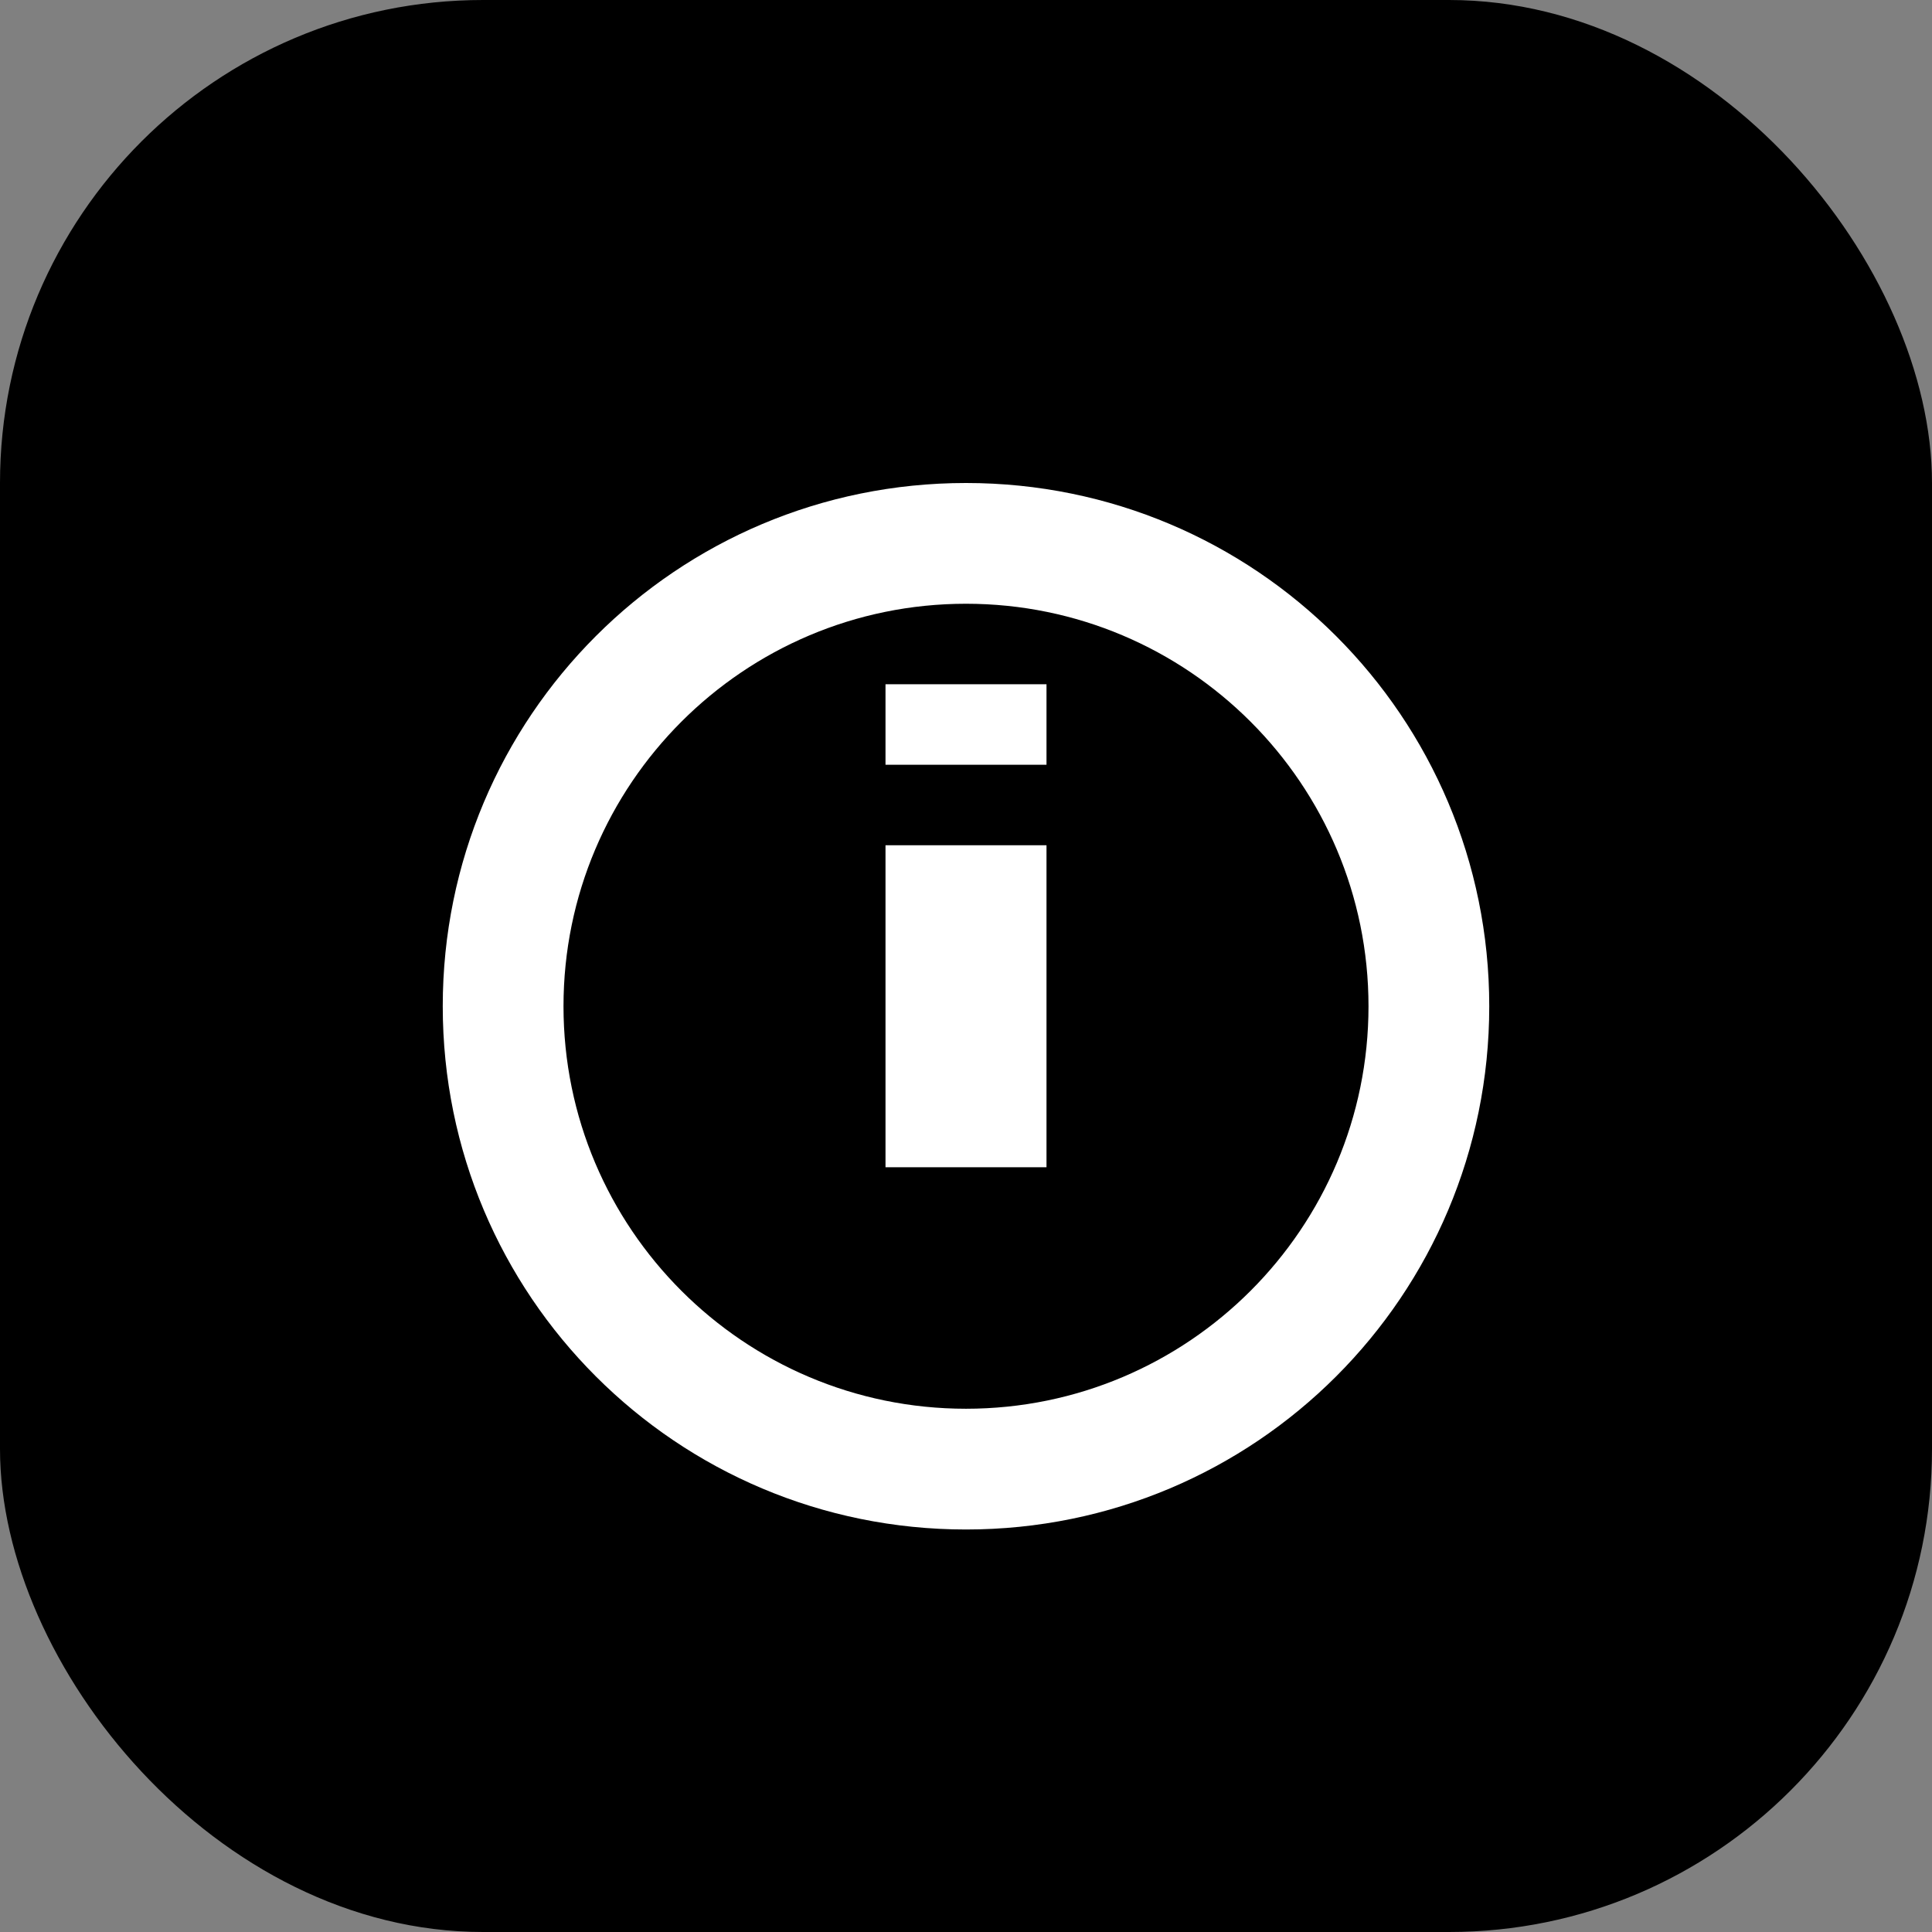 <?xml version="1.0" encoding="UTF-8"?>
<svg width="512" height="512" viewBox="0 0 512 512" fill="none" xmlns="http://www.w3.org/2000/svg">
  <rect x="0" y="0" width="512" height="512" fill="#808080" stroke="none"/>
  <rect width="512" height="512" rx="128" fill="#000000"/>
  <path d="M256 128C179.307 128 117.333 189.974 117.333 266.667C117.333 343.36 179.307 405.333 256 405.333C332.693 405.333 394.667 343.36 394.667 266.667C394.667 189.974 332.693 128 256 128ZM256 373.333C197.12 373.333 149.333 325.547 149.333 266.667C149.333 207.787 197.12 160 256 160C314.88 160 362.667 207.787 362.667 266.667C362.667 325.547 314.88 373.333 256 373.333Z" fill="white"/>
  <path d="M277.333 224H234.667V309.333H277.333V224Z" fill="white"/>
  <path d="M277.333 181.333H234.667V202.667H277.333V181.333Z" fill="white"/>
</svg> 